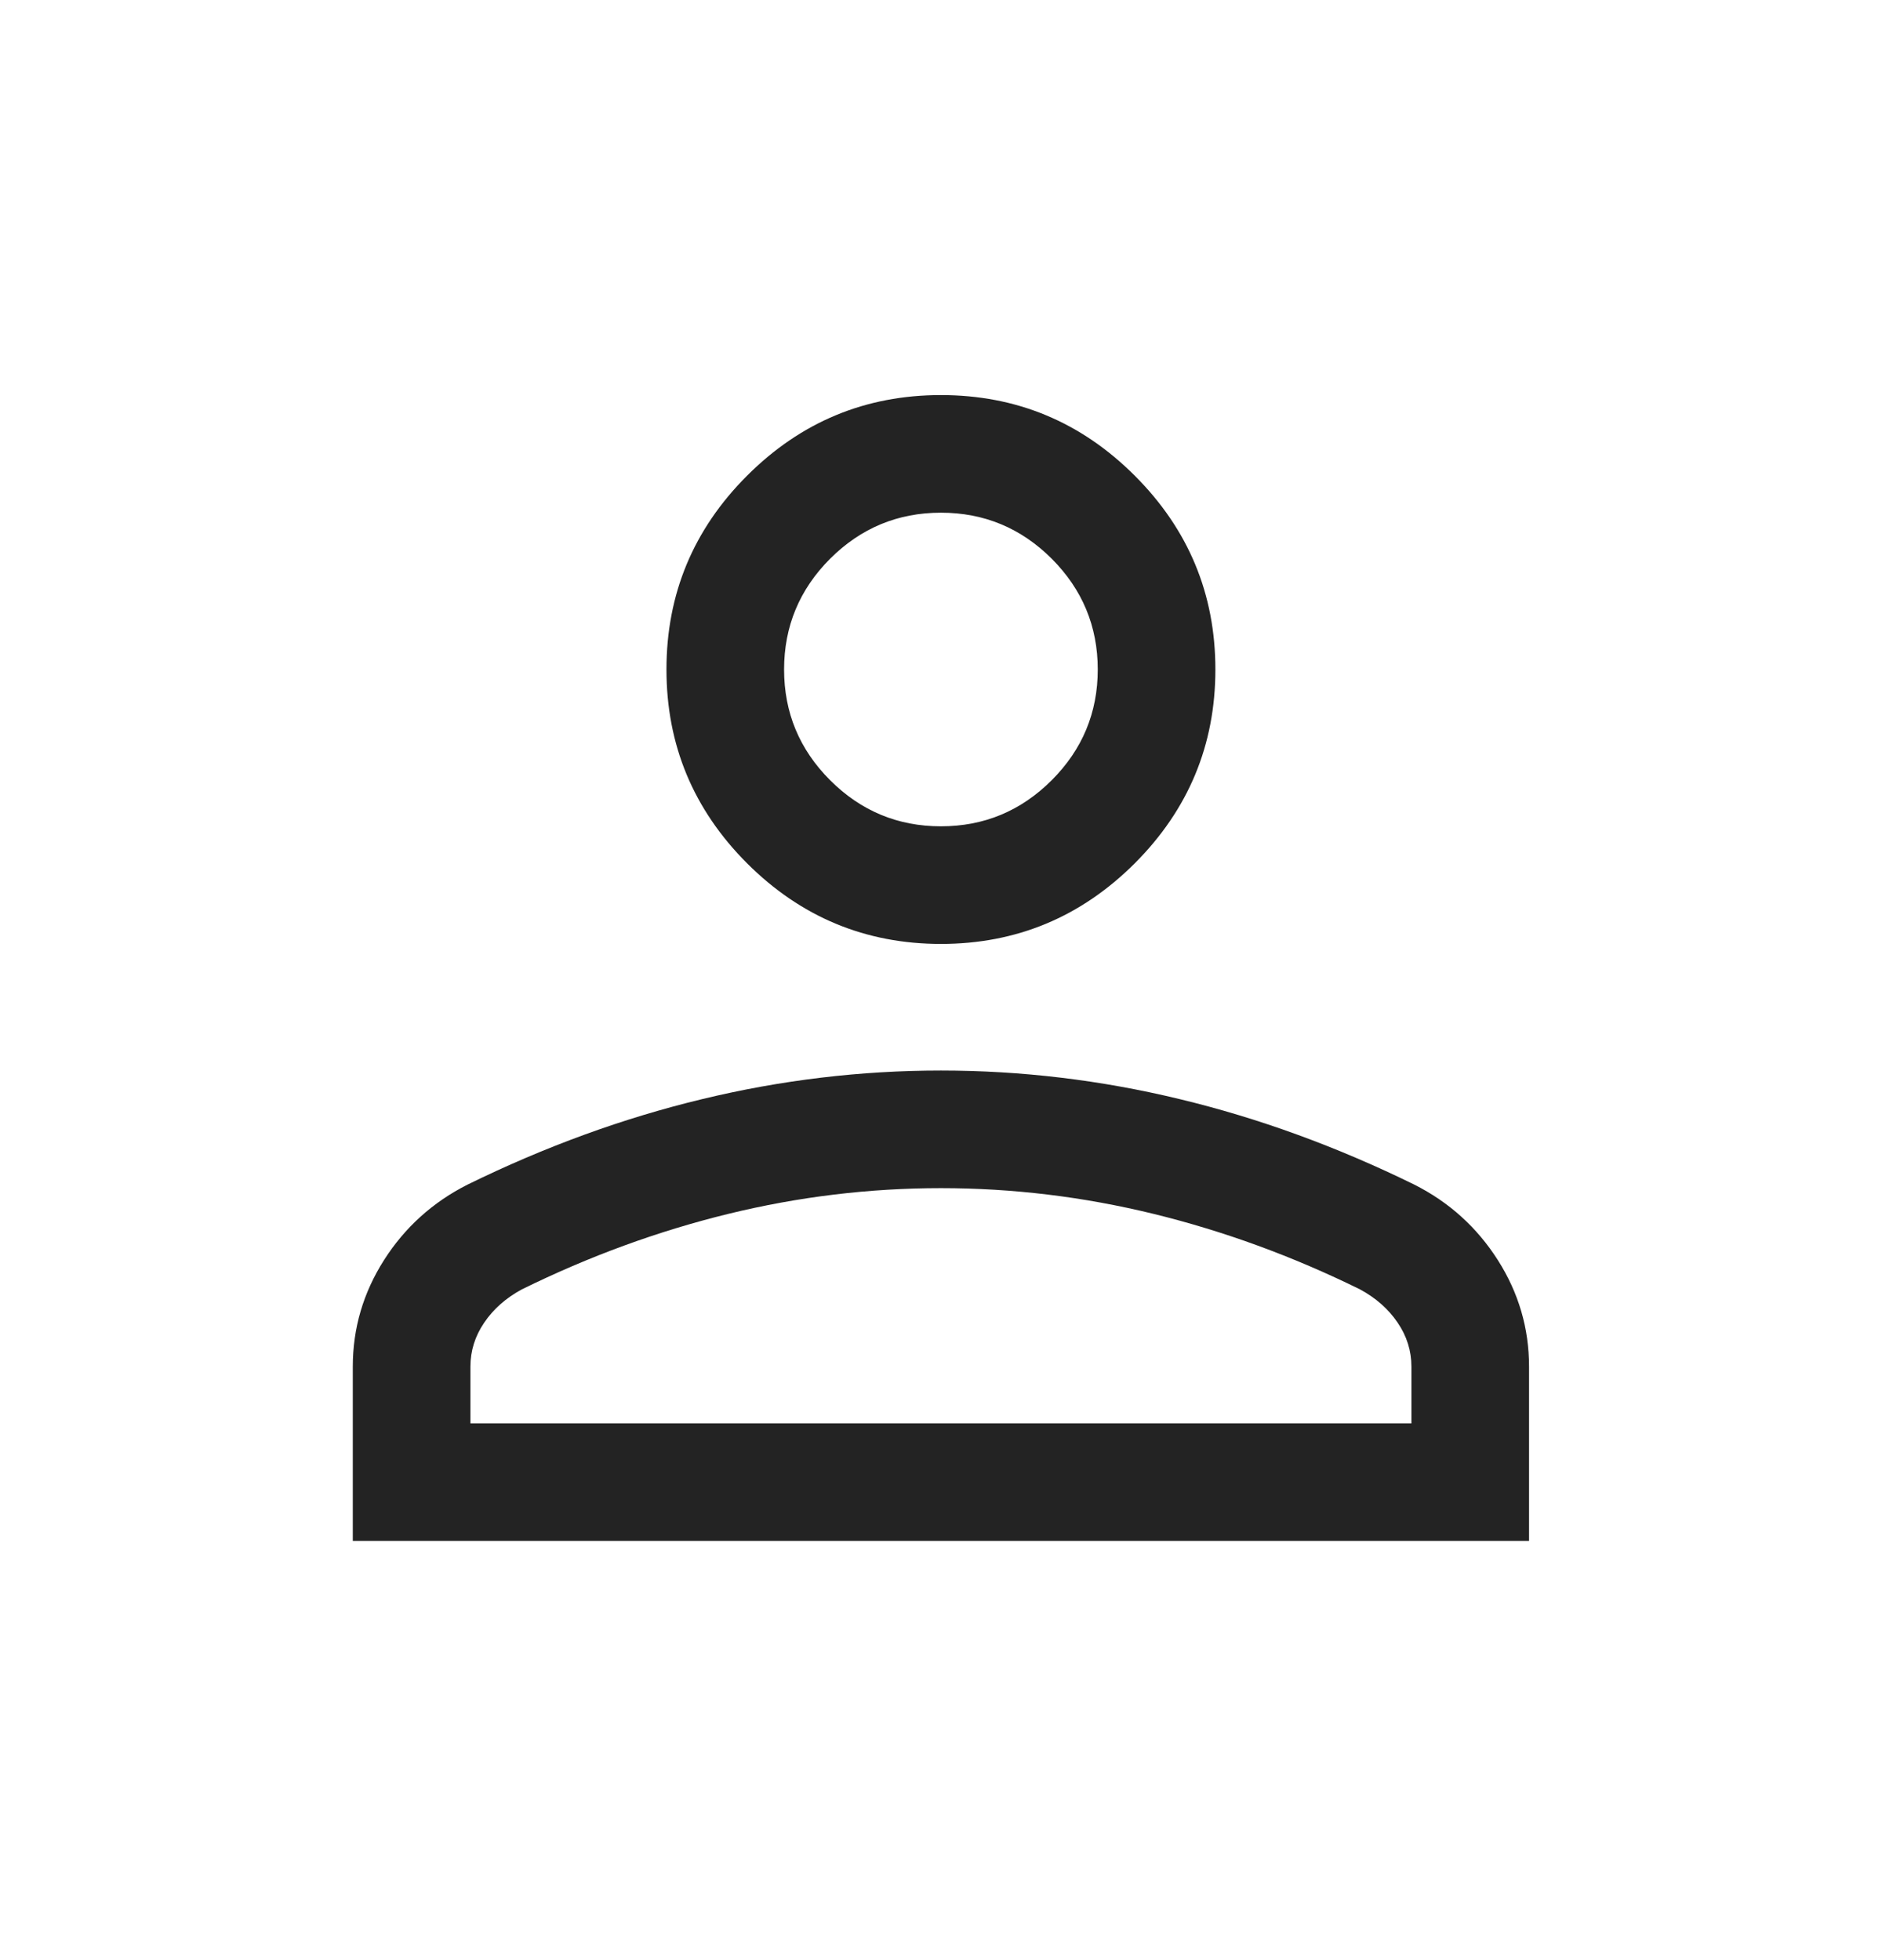<svg width="24" height="25" viewBox="0 0 24 25" fill="none" xmlns="http://www.w3.org/2000/svg">
<mask id="mask0_1_4143" style="mask-type:alpha" maskUnits="userSpaceOnUse" x="0" y="0" width="24" height="25">
<rect y="0.346" width="24" height="24" fill="#D9D9D9"/>
</mask>
<g mask="url(#mask0_1_4143)">
<path d="M11.999 12.039C11.037 12.039 10.213 11.696 9.527 11.011C8.842 10.325 8.499 9.501 8.499 8.539C8.499 7.576 8.842 6.752 9.527 6.067C10.213 5.381 11.037 5.039 11.999 5.039C12.961 5.039 13.785 5.381 14.471 6.067C15.156 6.752 15.499 7.576 15.499 8.539C15.499 9.501 15.156 10.325 14.471 11.011C13.785 11.696 12.961 12.039 11.999 12.039ZM4.499 19.654V17.431C4.499 16.941 4.632 16.488 4.898 16.07C5.164 15.653 5.52 15.332 5.964 15.108C6.953 14.623 7.95 14.26 8.956 14.018C9.962 13.775 10.976 13.654 11.999 13.654C13.022 13.654 14.037 13.775 15.042 14.018C16.048 14.26 17.045 14.623 18.034 15.108C18.479 15.332 18.834 15.653 19.1 16.07C19.366 16.488 19.499 16.941 19.499 17.431V19.654H4.499ZM5.999 18.154H17.999V17.431C17.999 17.228 17.94 17.041 17.823 16.869C17.706 16.696 17.546 16.555 17.345 16.446C16.484 16.022 15.605 15.701 14.71 15.482C13.814 15.263 12.911 15.154 11.999 15.154C11.087 15.154 10.184 15.263 9.288 15.482C8.393 15.701 7.514 16.022 6.653 16.446C6.452 16.555 6.292 16.696 6.175 16.869C6.058 17.041 5.999 17.228 5.999 17.431V18.154ZM11.999 10.539C12.549 10.539 13.02 10.343 13.412 9.951C13.803 9.56 13.999 9.089 13.999 8.539C13.999 7.989 13.803 7.518 13.412 7.126C13.02 6.735 12.549 6.539 11.999 6.539C11.449 6.539 10.978 6.735 10.586 7.126C10.195 7.518 9.999 7.989 9.999 8.539C9.999 9.089 10.195 9.56 10.586 9.951C10.978 10.343 11.449 10.539 11.999 10.539Z" fill="#232323"/>
</g>
</svg>
